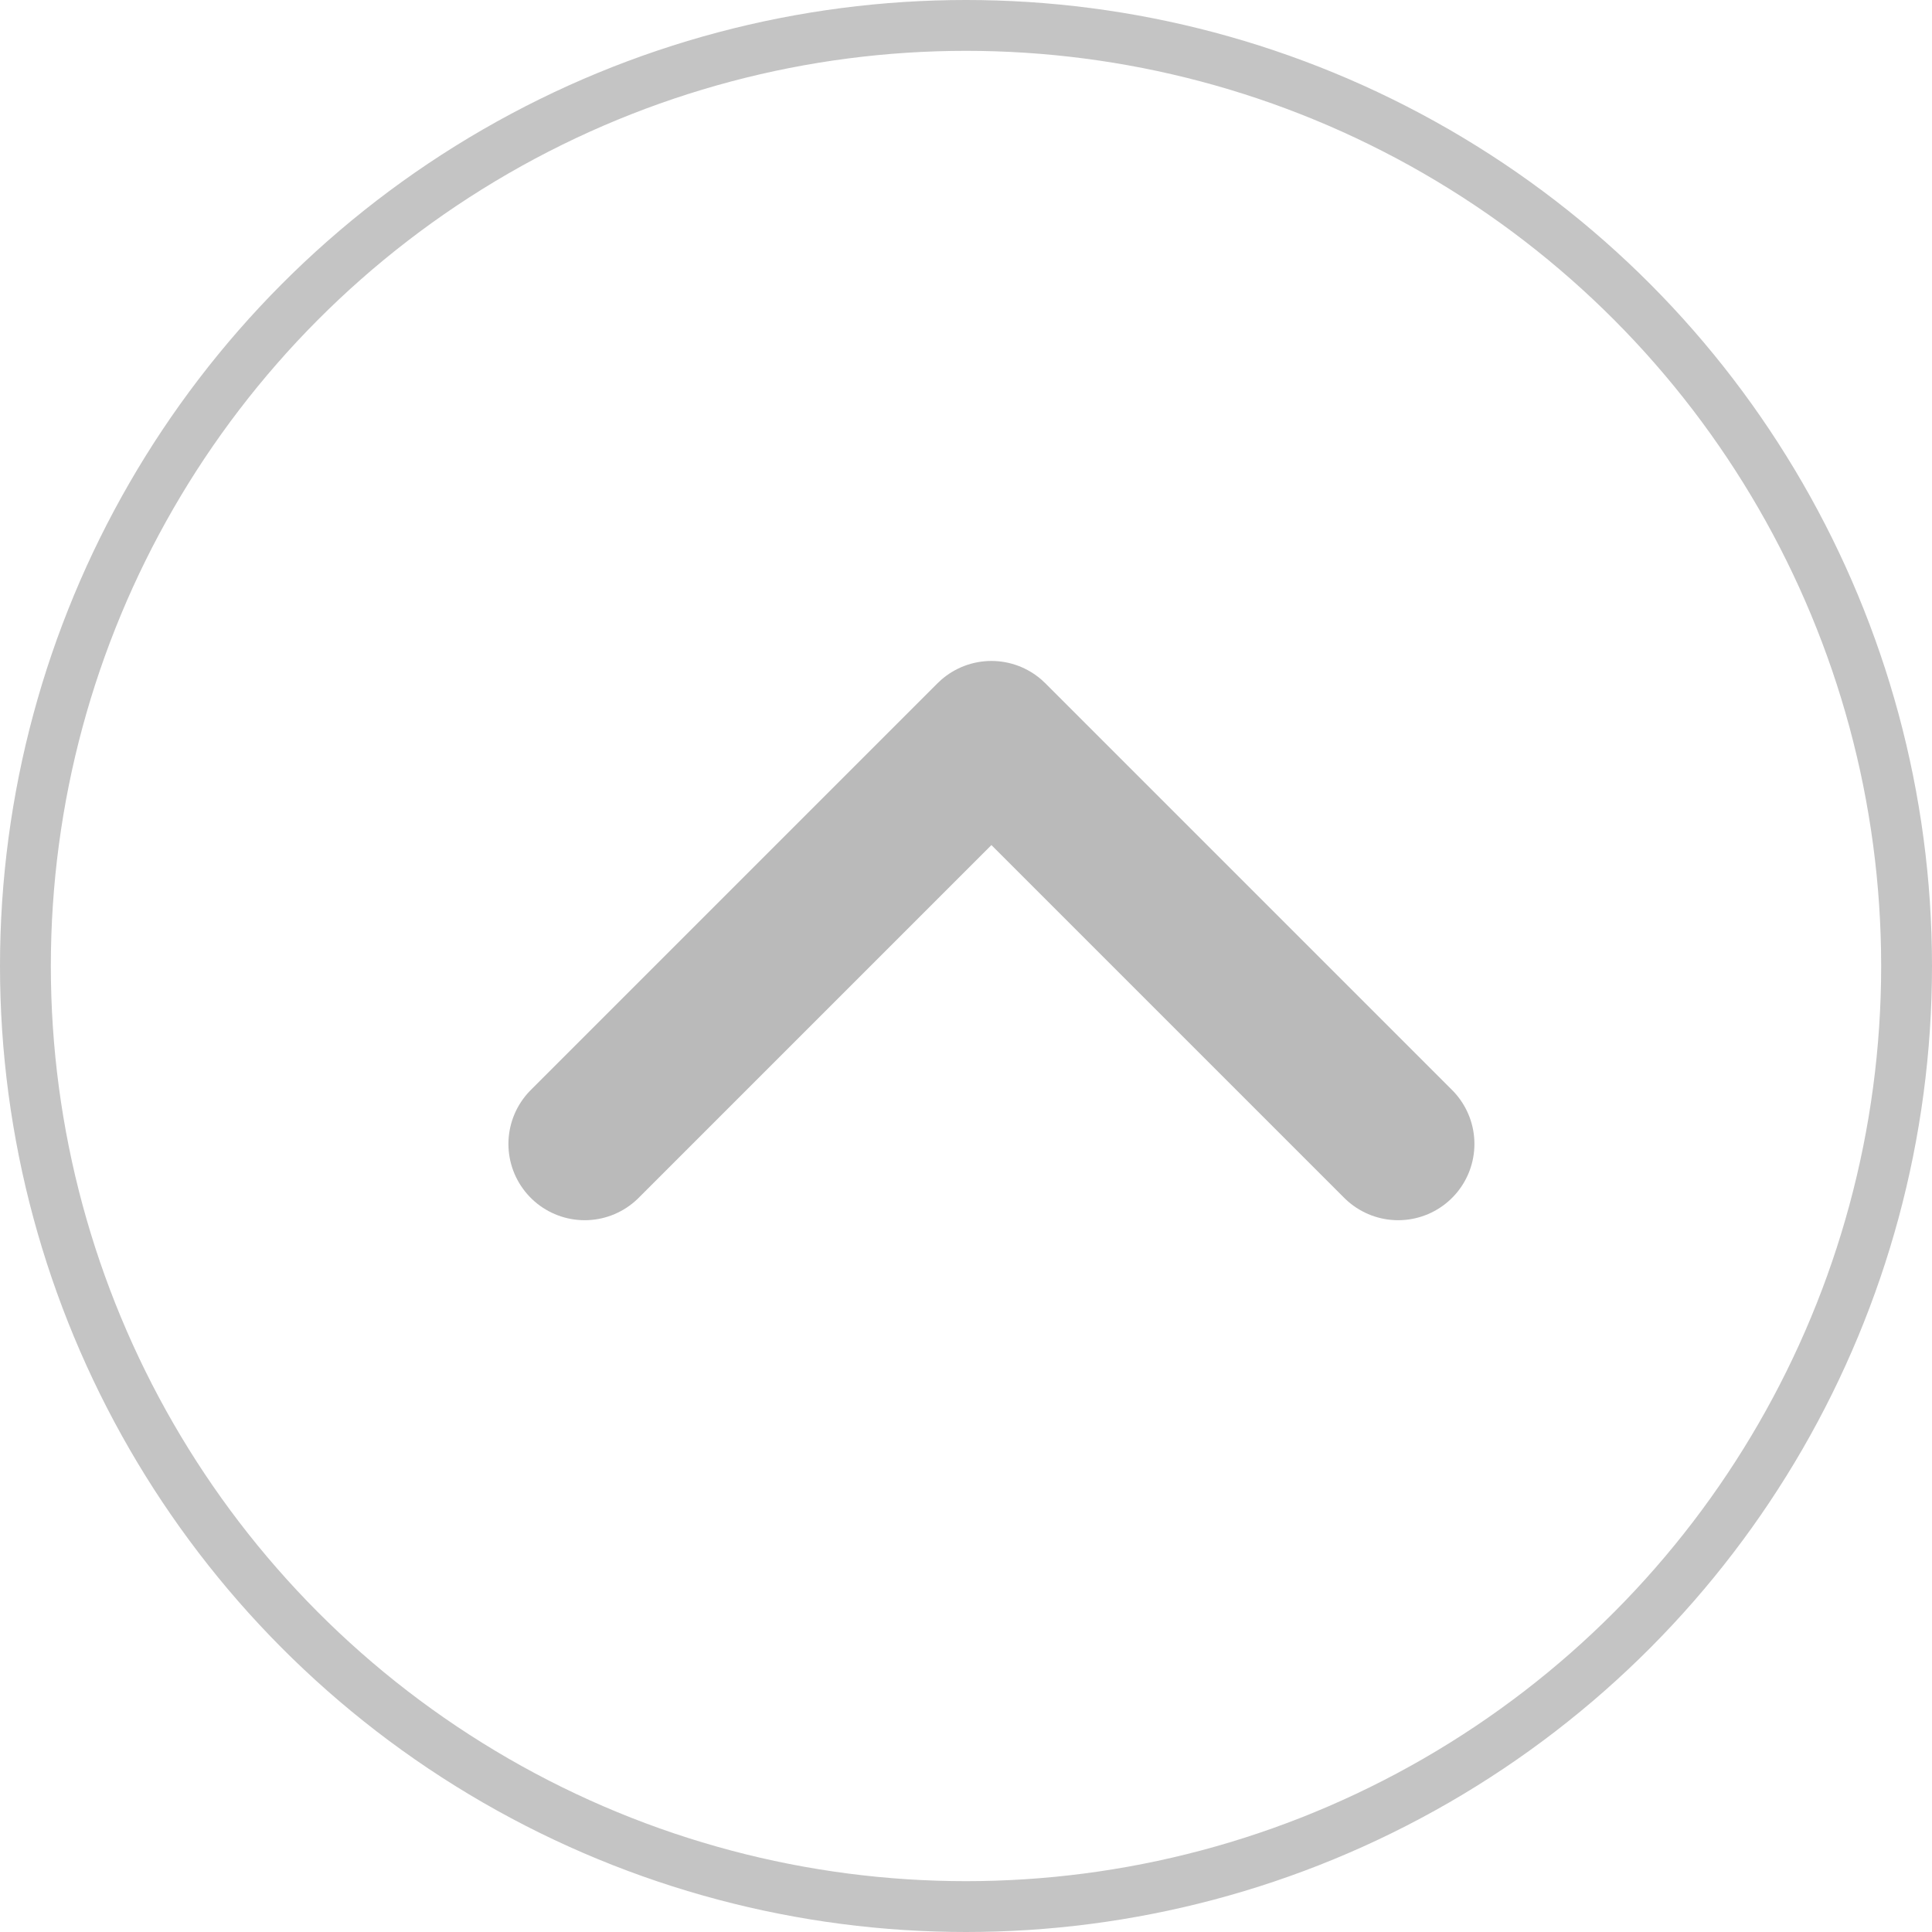 <?xml version="1.0" encoding="UTF-8"?>
<svg width="38px" height="38px" viewBox="0 0 38 38" version="1.1" xmlns="http://www.w3.org/2000/svg" xmlns:xlink="http://www.w3.org/1999/xlink">
    <!-- Generator: Sketch 64 (93537) - https://sketch.com -->
    <title>编组 3</title>
    <desc>Created with Sketch.</desc>
    <g id="H5下单" stroke="none" stroke-width="1" fill="none" fill-rule="evenodd">
        <g id="订单详情-订单信息备份-14" transform="translate(-16, -1528)">
            <g id="底部操作" transform="translate(0, 1480)">
                <g id="编组-7">
                    <g id="编组-3" transform="translate(16, 48)">
                        <circle id="椭圆形" stroke="#C4C4C4" cx="19" cy="19" r="18.5"></circle>
                        <polyline id="路径" stroke="#BABABA" stroke-width="3" stroke-linecap="round" stroke-linejoin="round" points="11.5 22.5 19.5 14.5 27.5 22.5"></polyline>
                    </g>
                </g>
            </g>
        </g>
    </g>
</svg>